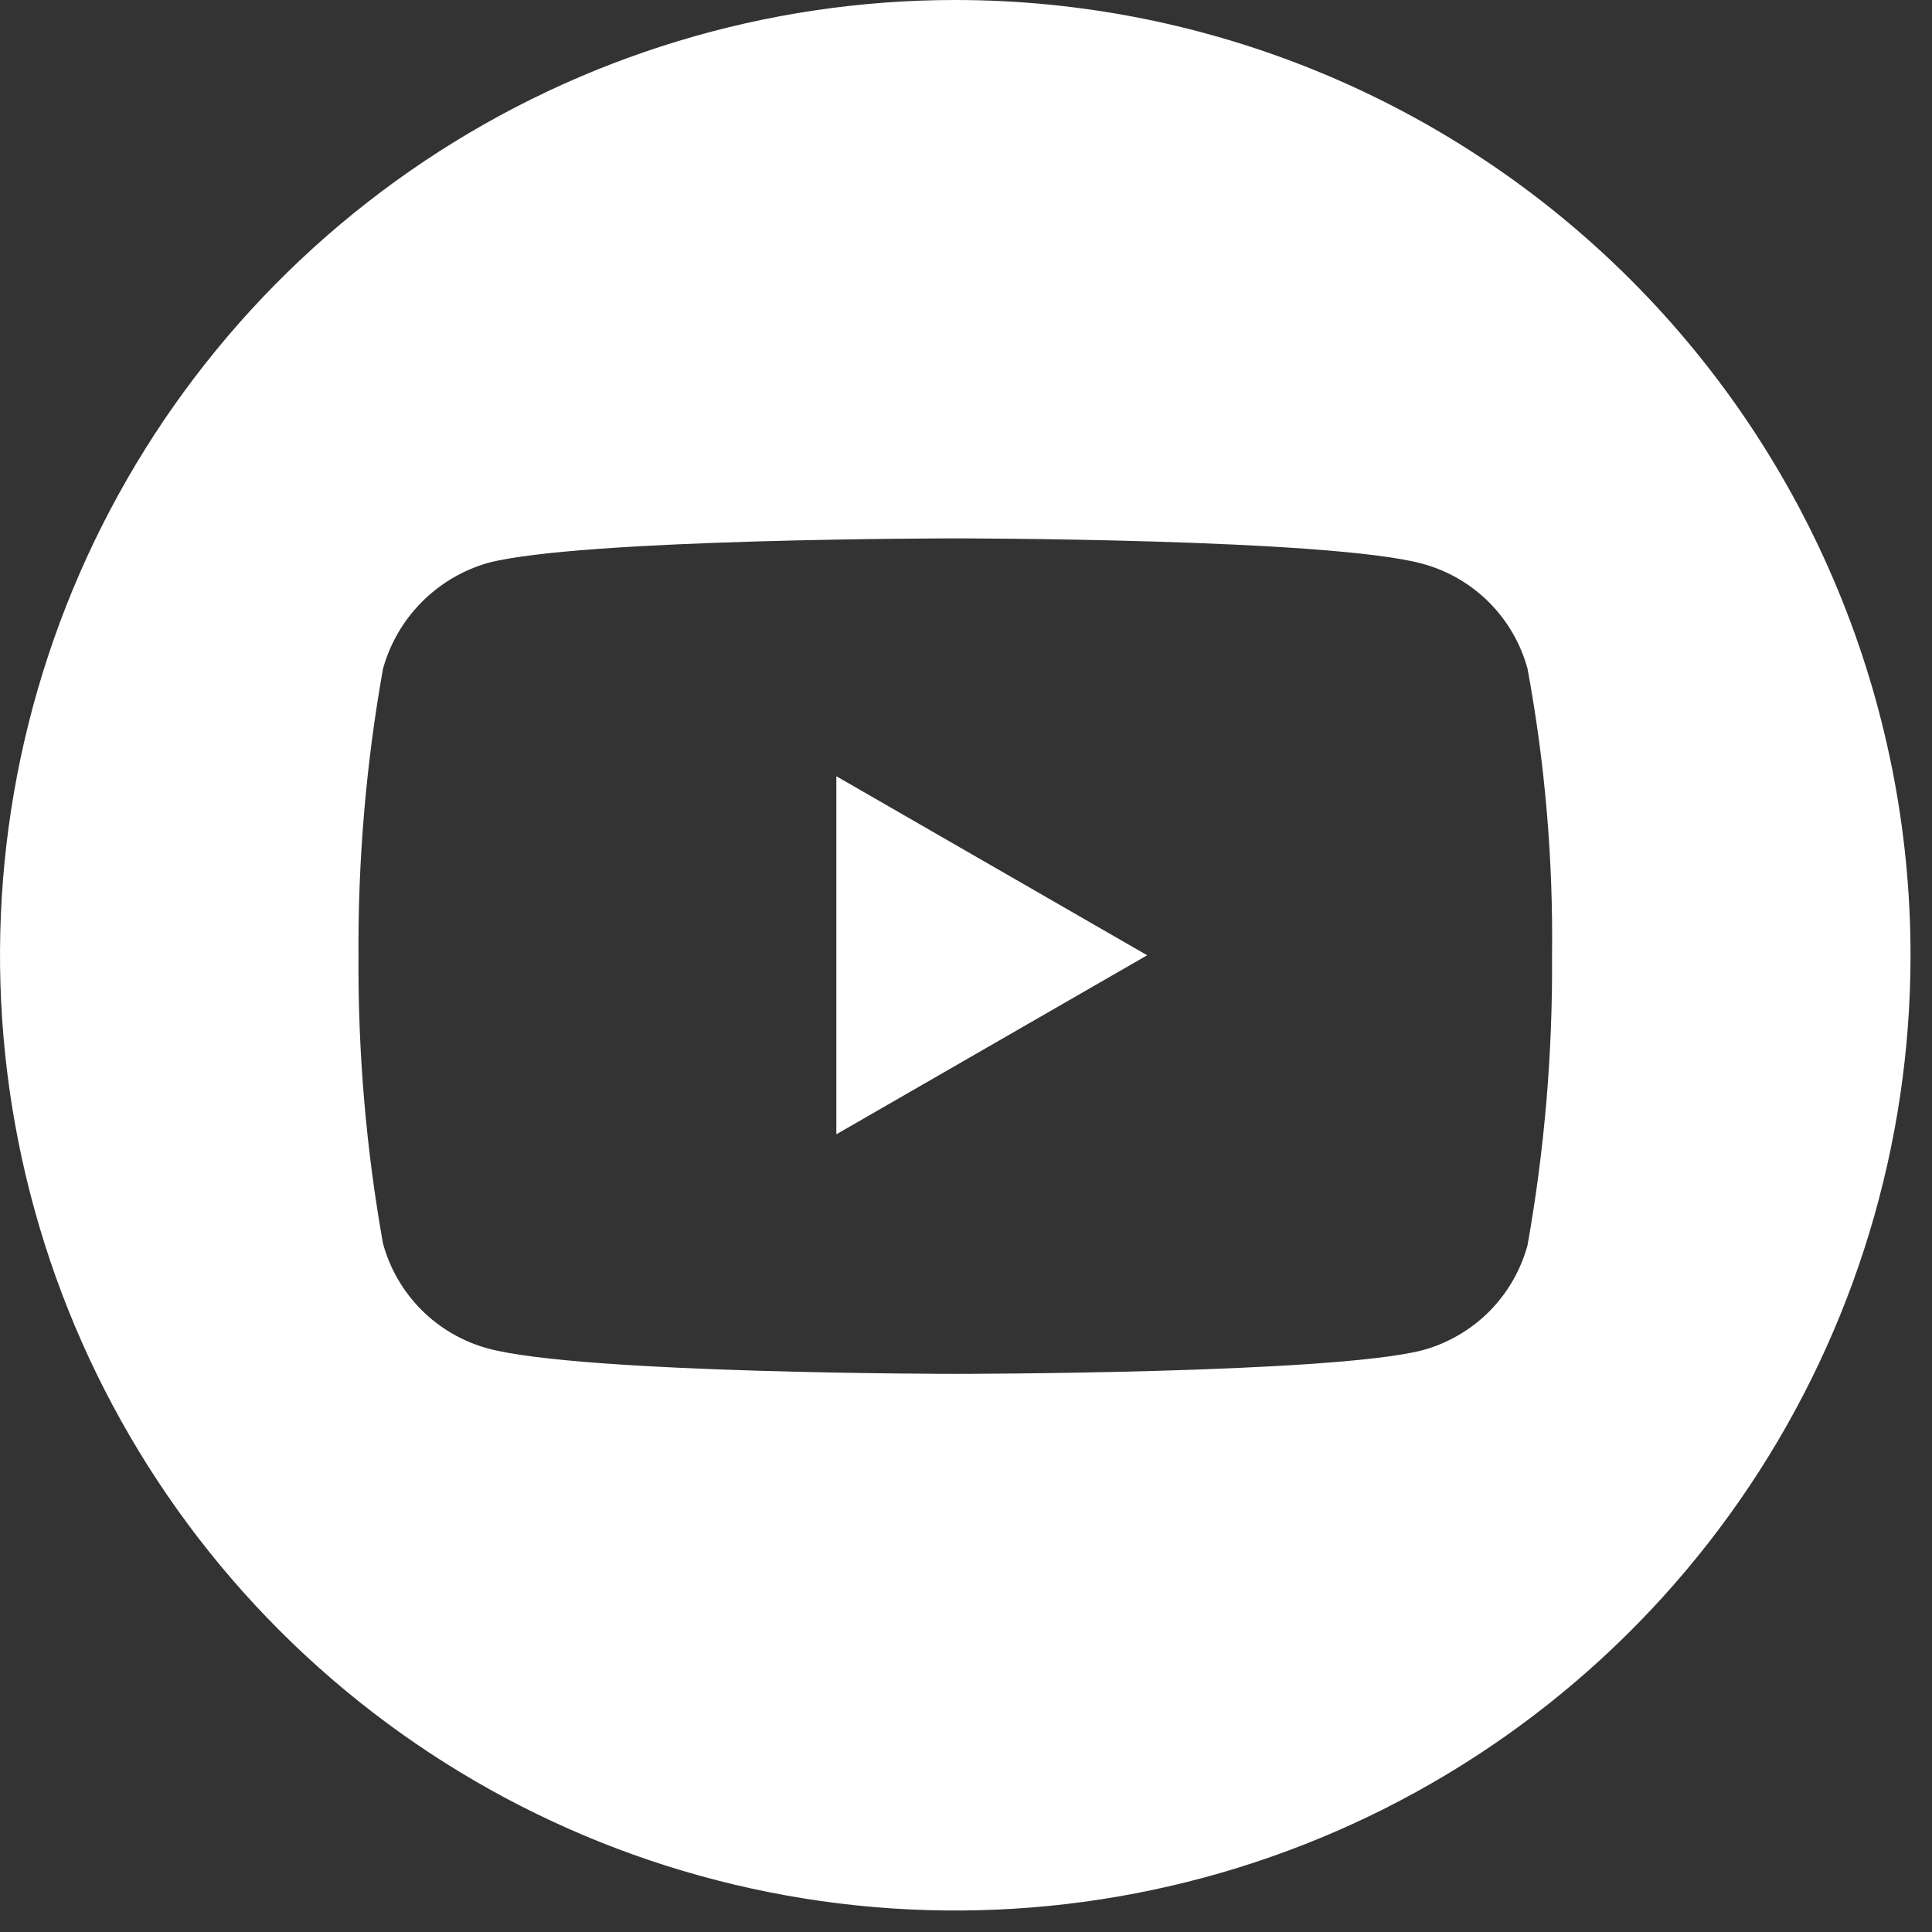 <svg width="45" height="45" viewBox="0 0 45 45" fill="none" xmlns="http://www.w3.org/2000/svg">
<rect x="0" y="0" width="45" height="45" fill="#333333" stroke="none"/>
<path d="M19.48 26.42L26.72 22.25L19.48 18.08V26.42Z" fill="white"/>
<path d="M22.25 0C17.849 0 13.548 1.305 9.889 3.75C6.23 6.195 3.378 9.67 1.694 13.735C0.01 17.801 -0.431 22.275 0.428 26.591C1.286 30.907 3.405 34.871 6.517 37.983C9.629 41.095 13.593 43.214 17.909 44.072C22.225 44.931 26.699 44.49 30.765 42.806C34.83 41.122 38.305 38.27 40.75 34.611C43.195 30.952 44.5 26.651 44.5 22.25C44.5 16.349 42.156 10.69 37.983 6.517C33.81 2.344 28.151 0 22.25 0V0ZM36.15 22.27C36.166 24.526 35.975 26.779 35.58 29C35.421 29.587 35.111 30.122 34.682 30.552C34.252 30.981 33.717 31.291 33.13 31.45C31 32 22.25 32 22.25 32C22.25 32 13.57 32 11.37 31.41C10.783 31.251 10.248 30.941 9.818 30.512C9.389 30.082 9.079 29.547 8.92 28.96C8.527 26.752 8.336 24.513 8.35 22.27C8.336 20.027 8.527 17.788 8.92 15.58C9.082 14.993 9.393 14.457 9.822 14.024C10.251 13.592 10.784 13.277 11.37 13.11C13.55 12.54 22.25 12.54 22.25 12.54C22.25 12.54 30.95 12.54 33.13 13.13C33.717 13.289 34.252 13.599 34.682 14.028C35.111 14.458 35.421 14.993 35.58 15.58C35.988 17.786 36.178 20.027 36.15 22.27Z" fill="white"/>
</svg>
